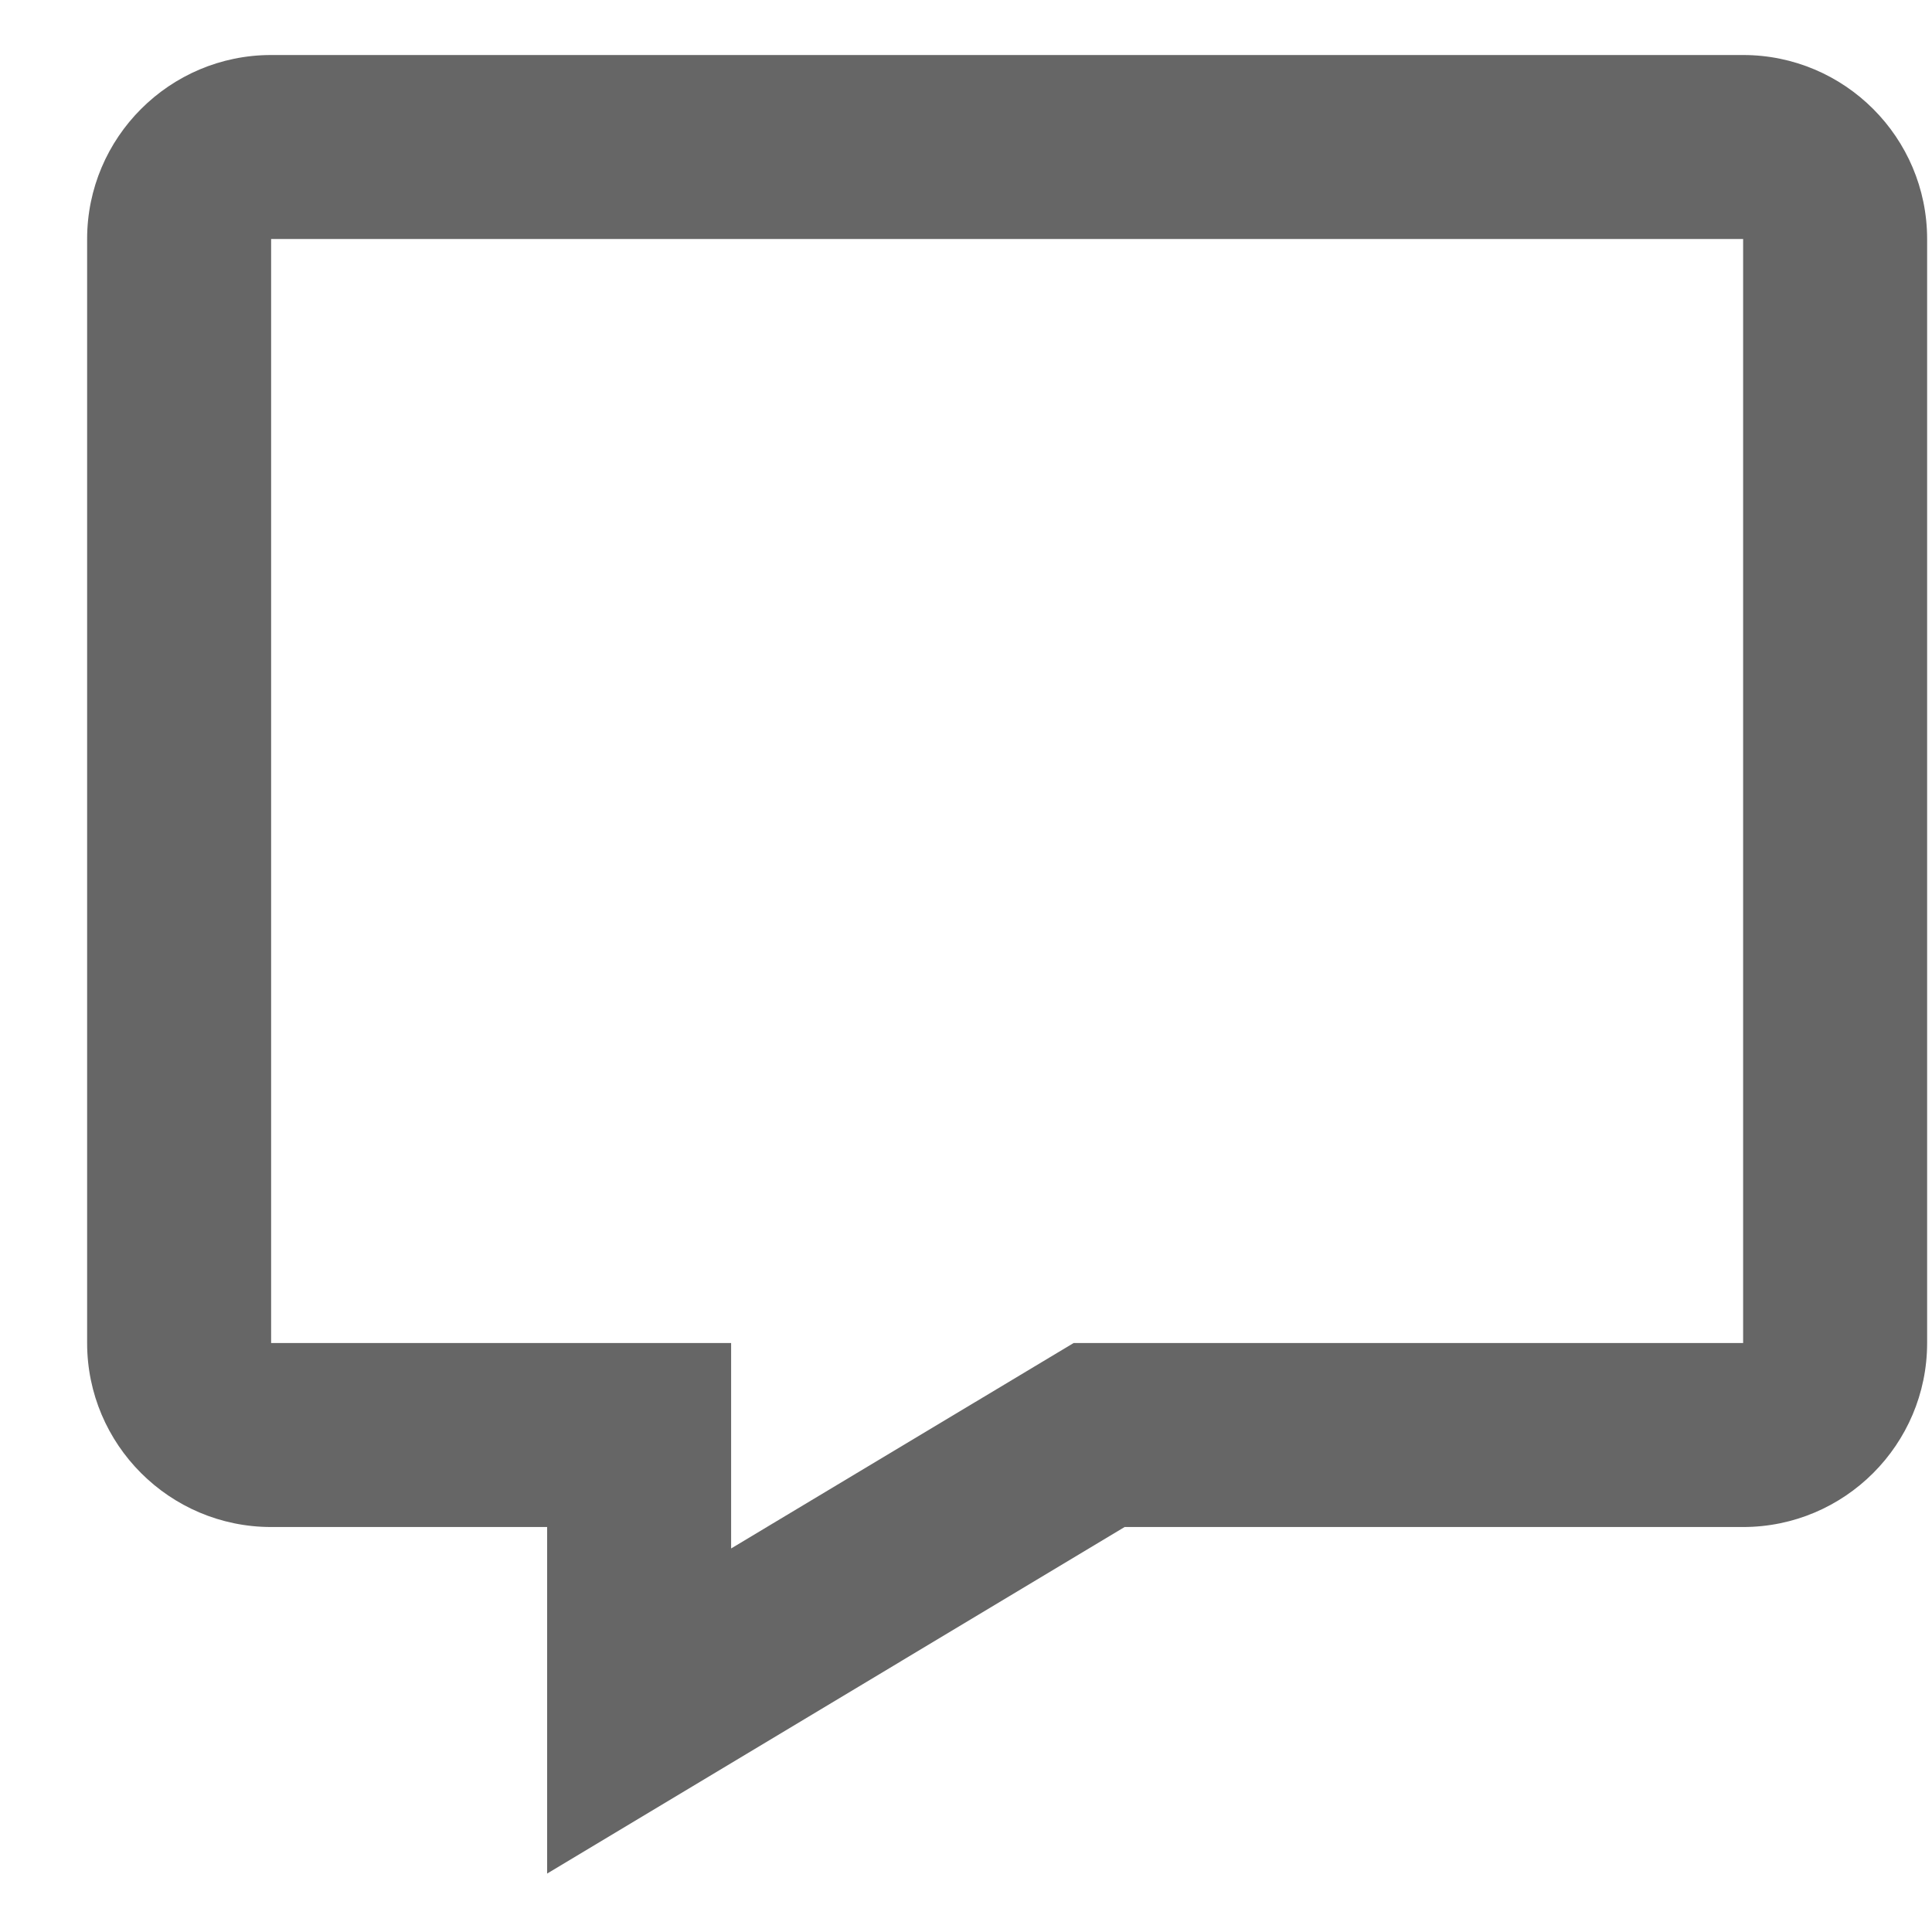 <svg width="21" height="21" viewBox="0 0 21 21" fill="none" xmlns="http://www.w3.org/2000/svg">
<path d="M18.947 0.598H2.947C1.844 0.598 0.947 1.495 0.947 2.598V14.598C0.947 15.701 1.844 16.598 2.947 16.598H5.947V20.365L12.224 16.598H18.947C20.05 16.598 20.947 15.701 20.947 14.598V2.598C20.947 1.495 20.05 0.598 18.947 0.598ZM18.947 14.598H11.67L7.947 16.831V14.598H2.947V2.598H18.947V14.598Z" fill="#666666"/>
</svg>
